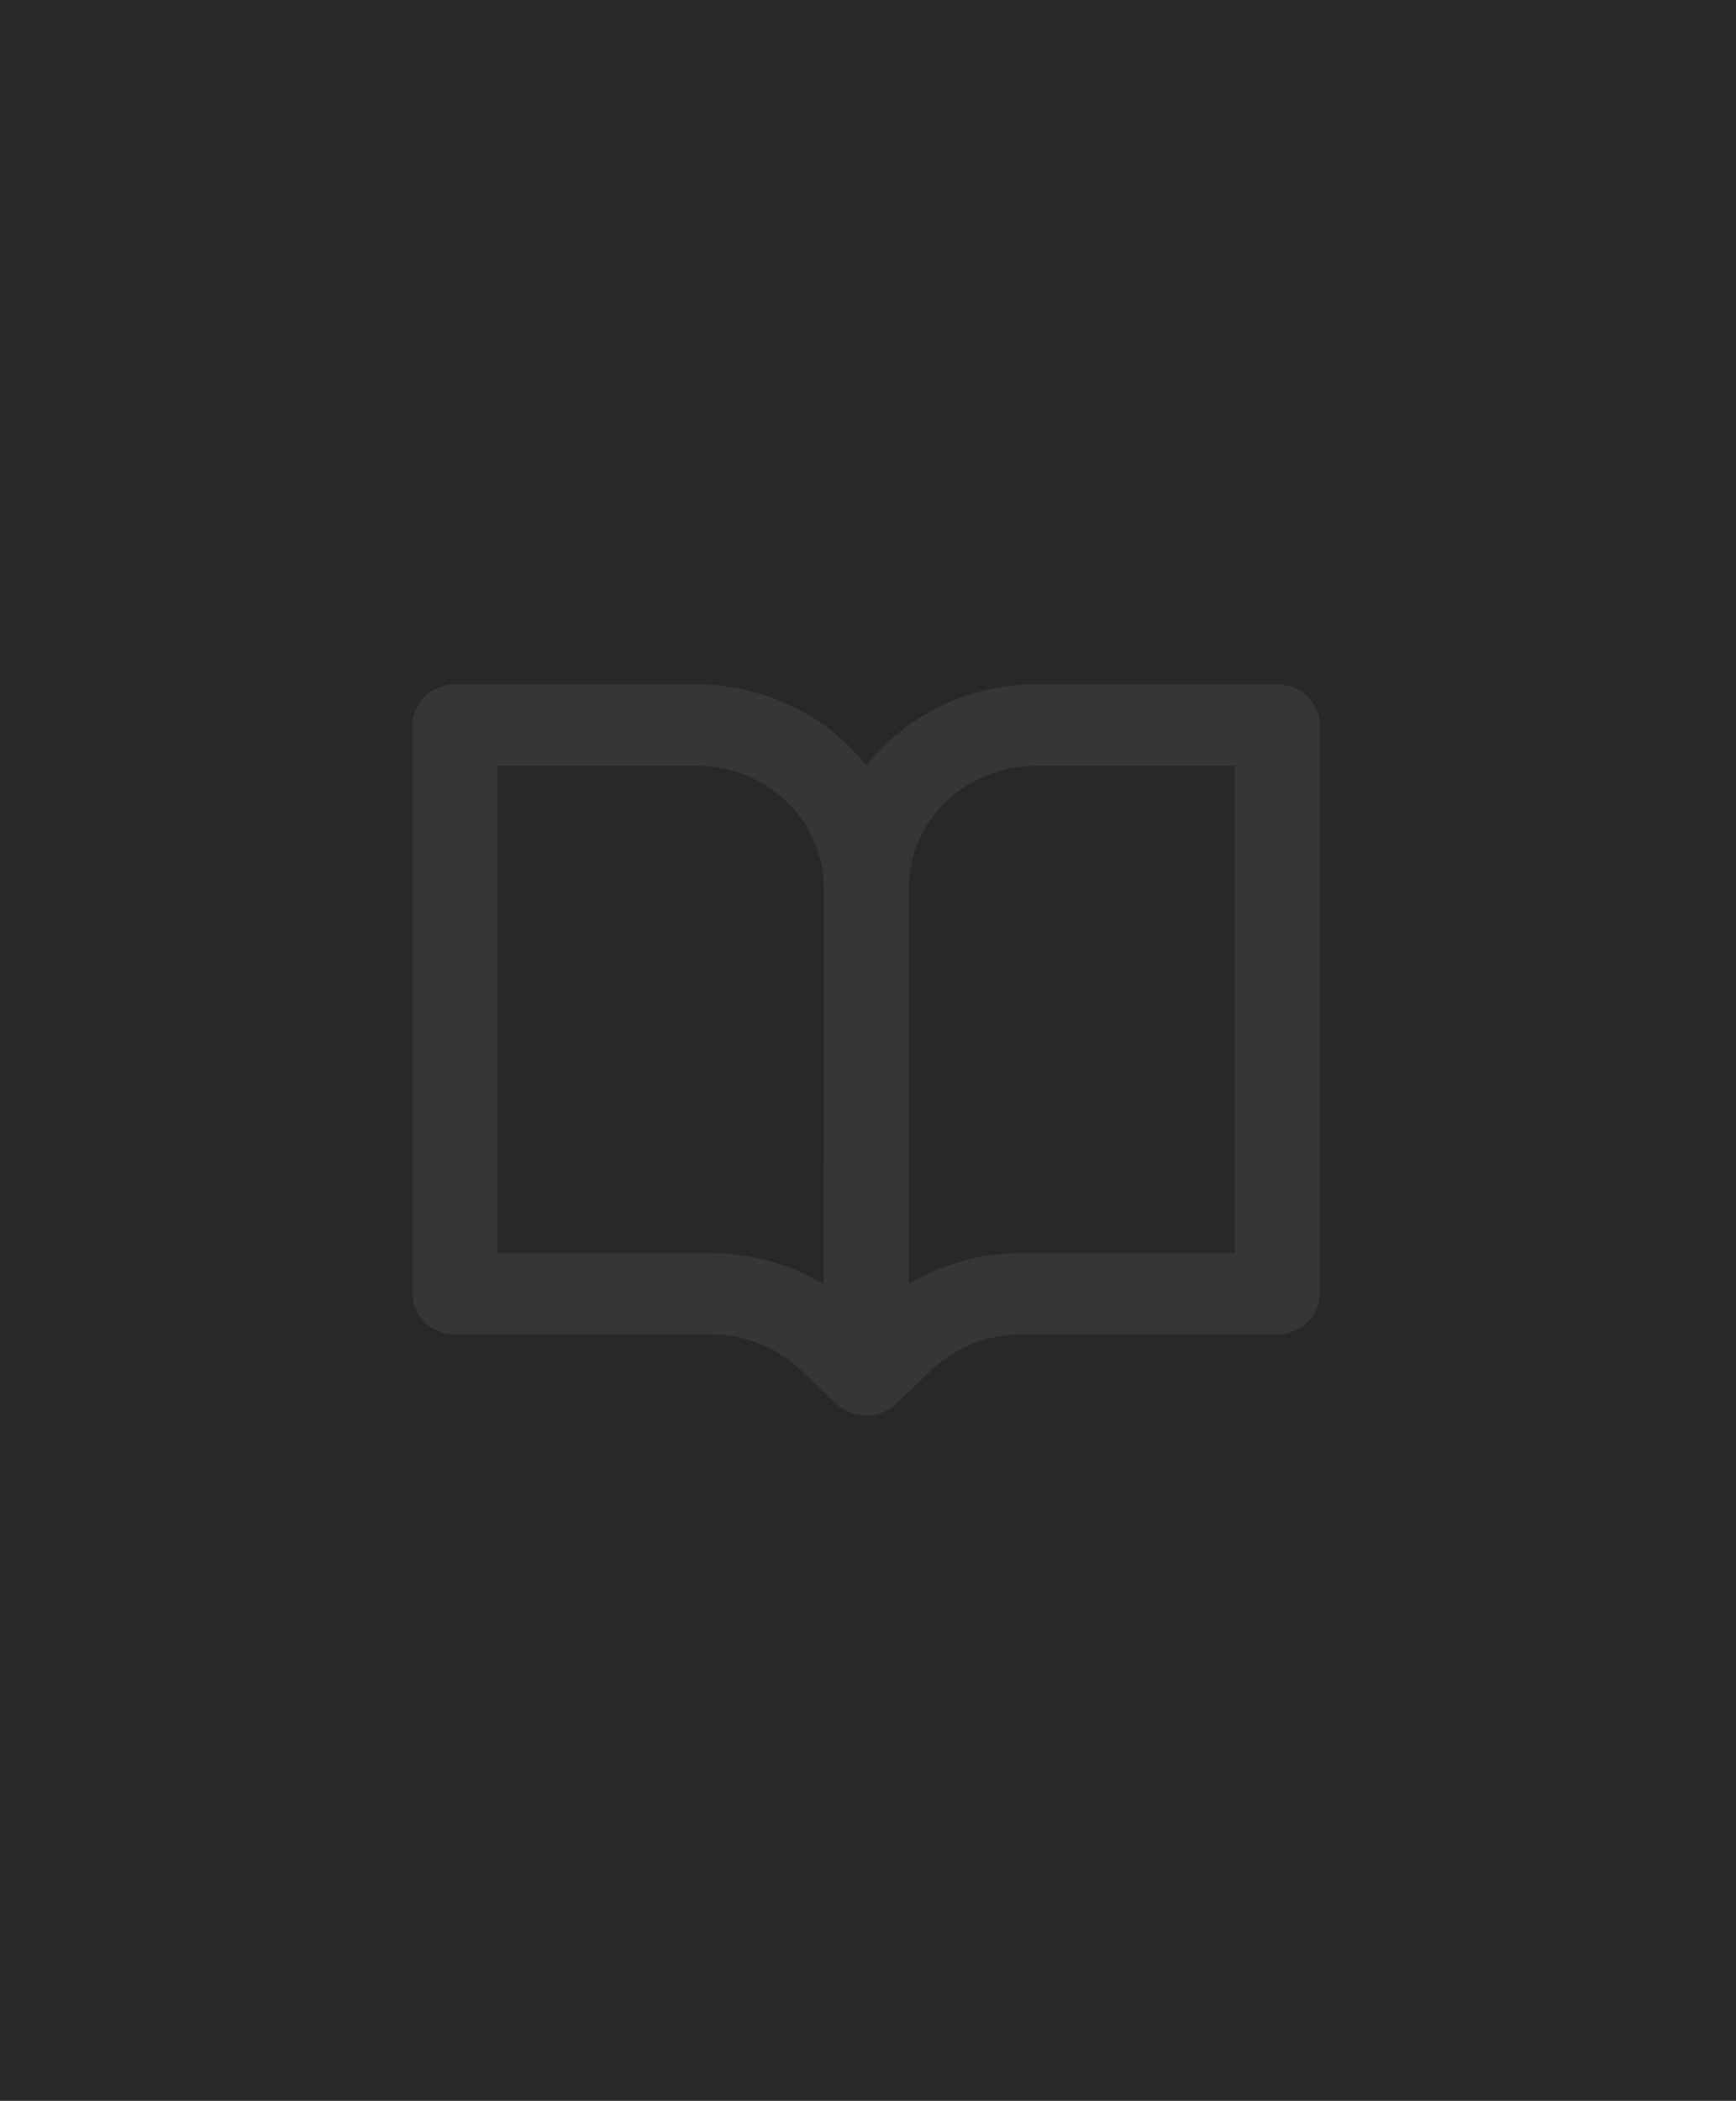 <svg width="463" height="560" viewBox="0 0 463 560" fill="none" xmlns="http://www.w3.org/2000/svg">
<rect width="463" height="560" fill="#282828"/>
<g clip-path="url(#clip0_368_173)">
<path d="M110 193.266C110 190.394 111.195 187.64 113.323 185.609C115.45 183.578 118.335 182.438 121.344 182.438H185.67C204.229 182.438 220.715 190.956 231.045 204.108C236.323 197.367 243.179 191.897 251.065 188.135C258.951 184.372 267.649 182.421 276.466 182.438H340.671C343.68 182.438 346.565 183.578 348.693 185.609C350.82 187.64 352.015 190.394 352.015 193.266V344.859C352.015 347.731 350.82 350.485 348.693 352.516C346.565 354.547 343.68 355.688 340.671 355.688H272.503C268.034 355.688 263.609 356.528 259.48 358.16C255.351 359.793 251.599 362.185 248.439 365.202L239.031 374.168C236.904 376.195 234.021 377.334 231.015 377.334C228.009 377.334 225.126 376.195 222.999 374.168L213.591 365.202C210.431 362.185 206.679 359.793 202.551 358.16C198.422 356.528 193.996 355.688 189.527 355.688H121.344C118.335 355.688 115.45 354.547 113.323 352.516C111.195 350.485 110 347.731 110 344.859V193.266ZM219.671 342.318L219.732 269.077L219.702 236.549C219.694 227.939 216.105 219.684 209.723 213.598C203.342 207.512 194.691 204.094 185.67 204.094H132.688V334.031H189.512C200.182 334.031 210.635 336.903 219.671 342.318ZM242.419 236.578L242.359 342.29C251.39 336.89 261.832 334.028 272.488 334.031H329.312V204.094H276.451C267.425 204.094 258.769 207.516 252.387 213.608C246.005 219.7 242.419 227.963 242.419 236.578Z" fill="white" fill-opacity="0.07"/>
</g>
<defs>
<clipPath id="clip0_368_173">
<rect width="242" height="231" fill="white" transform="translate(110 168)"/>
</clipPath>
</defs>
</svg>
